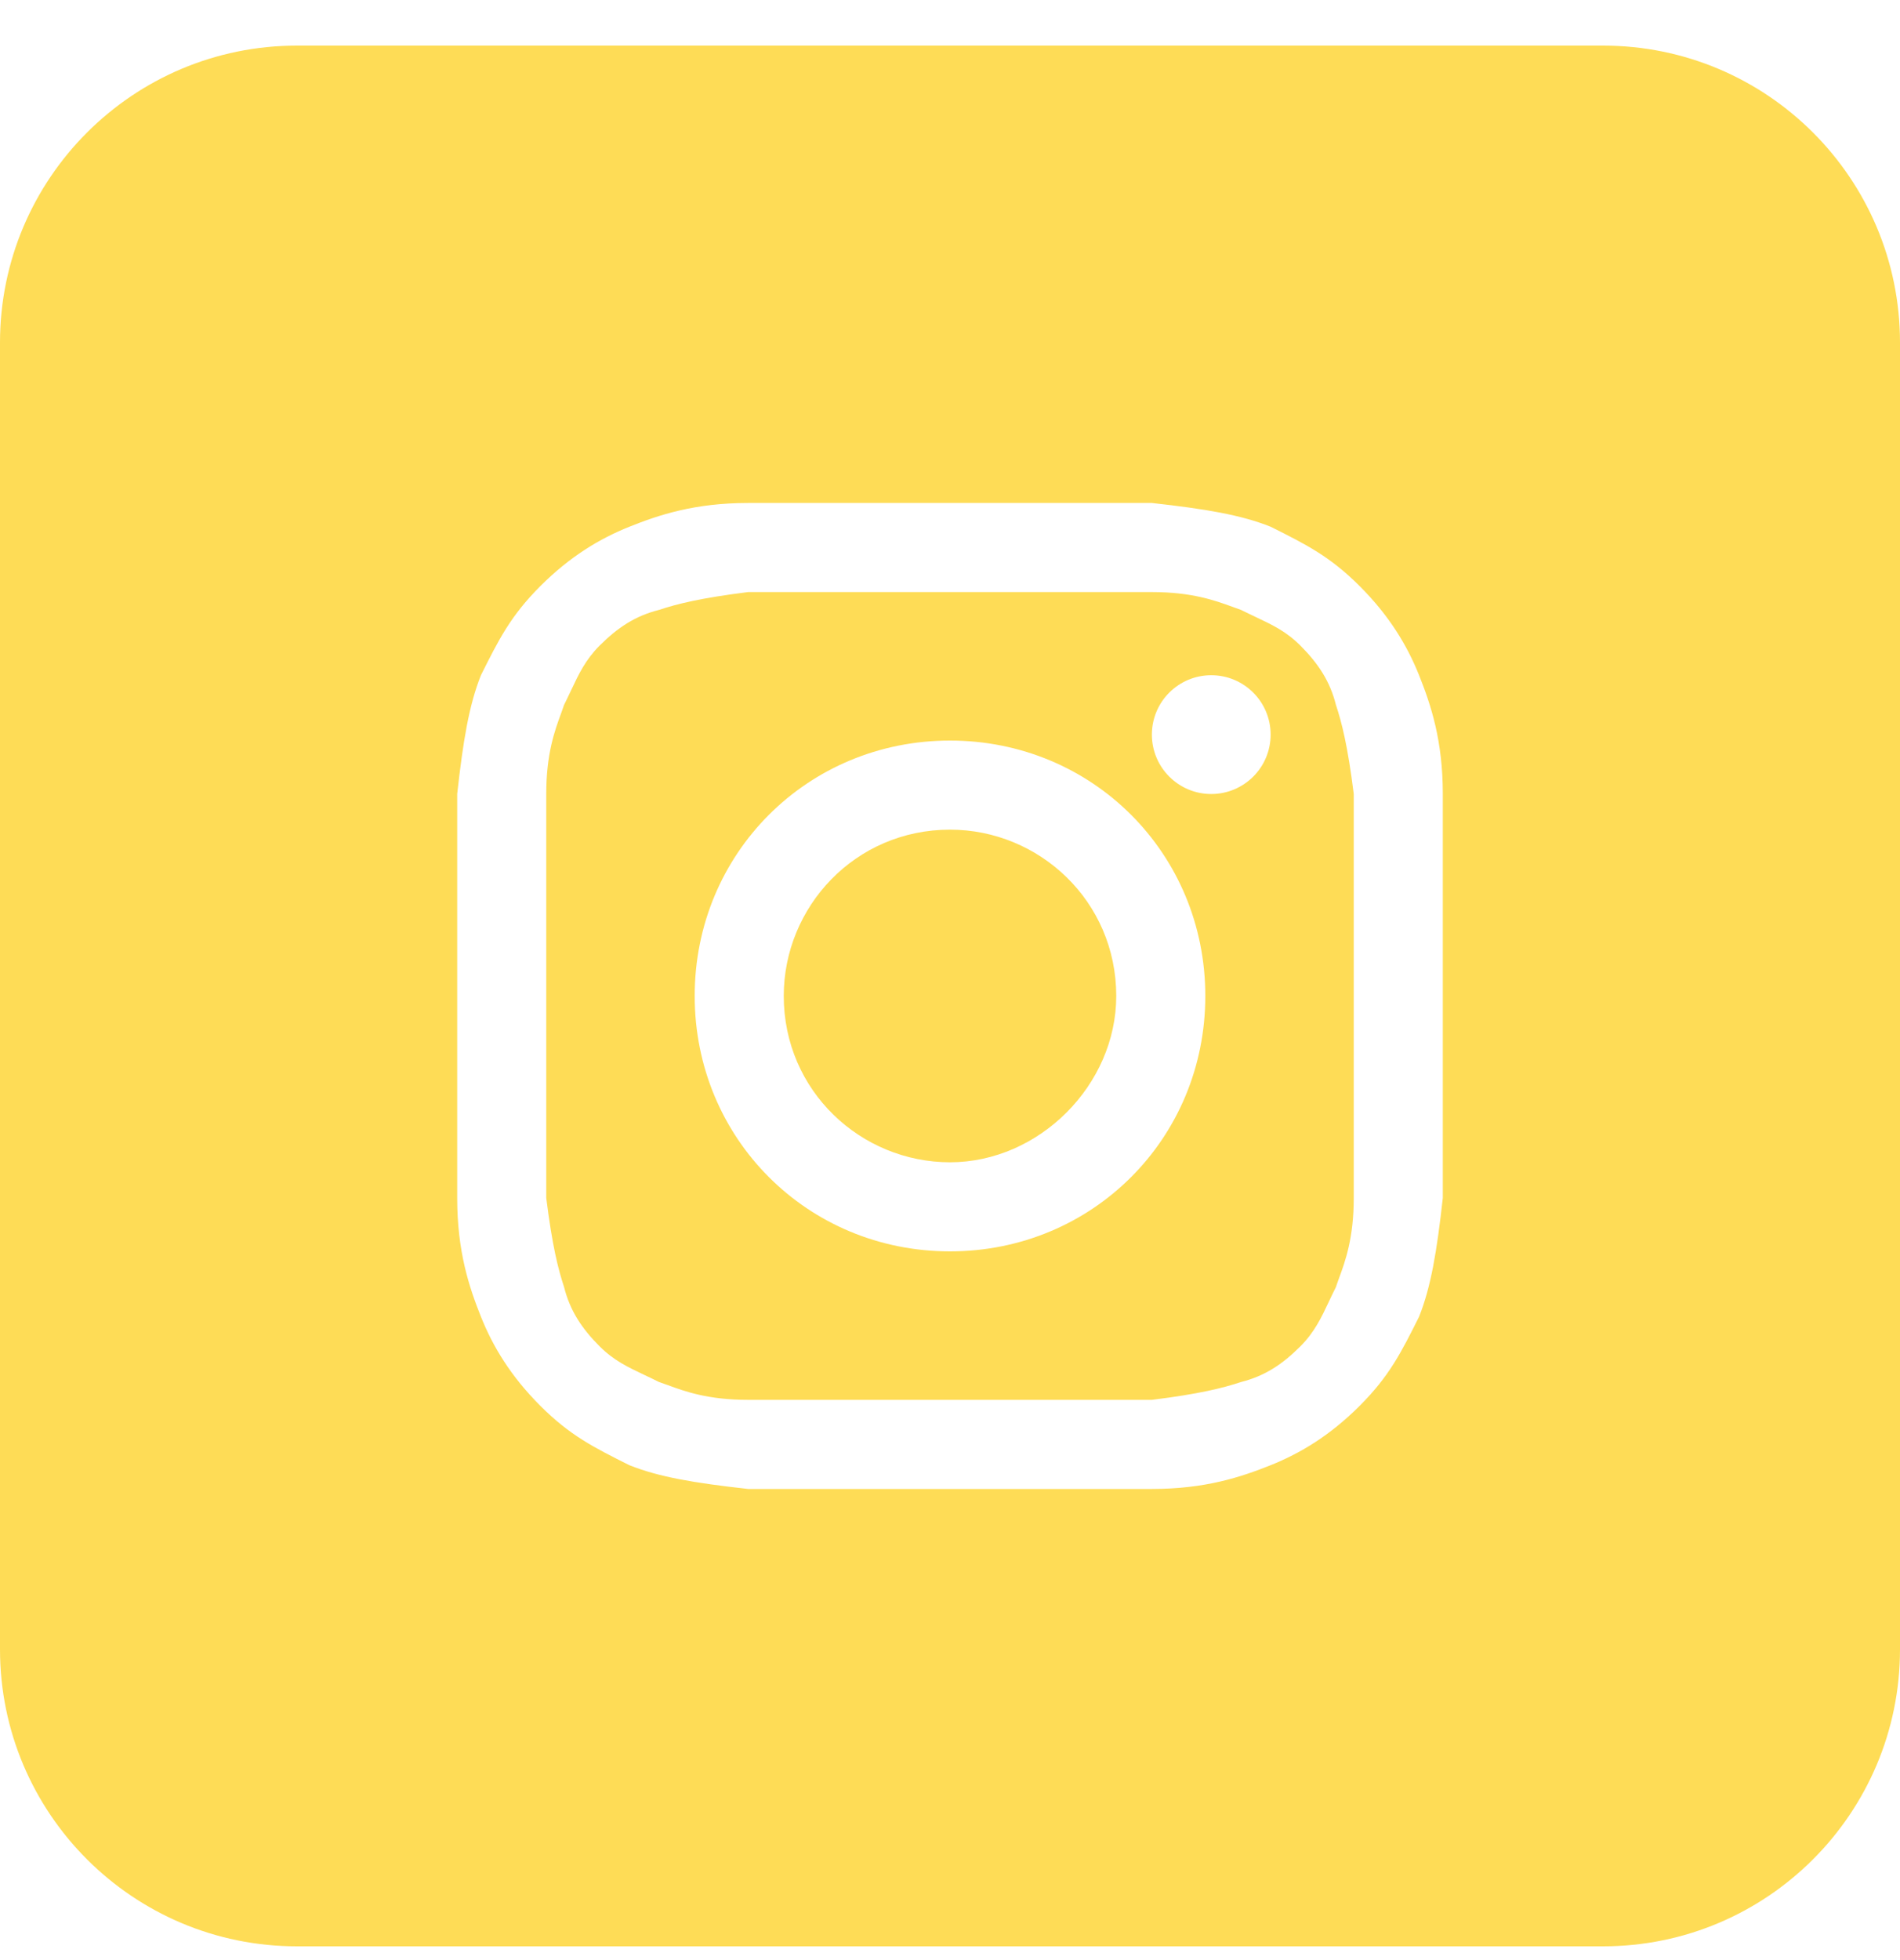 <svg width="32" height="33" viewBox="0 0 32 33" fill="none" xmlns="http://www.w3.org/2000/svg">
<path d="M16 19.568C14.5 19.568 13.2 18.368 13.2 16.768C13.2 15.268 14.4 13.968 16 13.968C17.5 13.968 18.8 15.168 18.8 16.768C18.8 18.268 17.5 19.568 16 19.568Z" fill="#FEDC56"/>
<path fill-rule="evenodd" clip-rule="evenodd" d="M19.4 9.968H12.6C11.8 10.068 11.4 10.168 11.1 10.268C10.7 10.368 10.4 10.568 10.1 10.868C9.863 11.105 9.75 11.342 9.615 11.629C9.579 11.705 9.542 11.784 9.5 11.868C9.485 11.914 9.467 11.963 9.448 12.015C9.343 12.301 9.2 12.691 9.2 13.368V20.168C9.3 20.968 9.4 21.368 9.5 21.668C9.6 22.068 9.8 22.368 10.1 22.668C10.337 22.905 10.575 23.017 10.862 23.153C10.937 23.188 11.017 23.226 11.1 23.268C11.146 23.283 11.195 23.301 11.248 23.32C11.533 23.425 11.924 23.568 12.6 23.568H19.4C20.2 23.468 20.6 23.368 20.9 23.268C21.3 23.168 21.6 22.968 21.9 22.668C22.137 22.43 22.25 22.193 22.385 21.906C22.421 21.83 22.458 21.751 22.5 21.668C22.515 21.621 22.533 21.572 22.552 21.52C22.657 21.234 22.8 20.844 22.8 20.168V13.368C22.7 12.568 22.6 12.168 22.5 11.868C22.4 11.468 22.2 11.168 21.9 10.868C21.663 10.63 21.425 10.518 21.138 10.383C21.063 10.347 20.983 10.309 20.9 10.268C20.854 10.252 20.805 10.234 20.753 10.215C20.467 10.111 20.076 9.968 19.4 9.968ZM16 12.468C13.6 12.468 11.7 14.368 11.7 16.768C11.7 19.168 13.6 21.068 16 21.068C18.4 21.068 20.3 19.168 20.3 16.768C20.3 14.368 18.4 12.468 16 12.468ZM21.4 12.368C21.4 12.92 20.952 13.368 20.4 13.368C19.848 13.368 19.4 12.92 19.4 12.368C19.4 11.815 19.848 11.368 20.4 11.368C20.952 11.368 21.4 11.815 21.4 12.368Z" fill="#FEDC56"/>
<path fill-rule="evenodd" clip-rule="evenodd" d="M0 5.768C0 3.006 2.239 0.768 5 0.768H27C29.761 0.768 32 3.006 32 5.768V27.768C32 30.529 29.761 32.768 27 32.768H5C2.239 32.768 0 30.529 0 27.768V5.768ZM12.6 8.468H19.4C20.3 8.568 20.9 8.668 21.4 8.868C22 9.168 22.4 9.368 22.9 9.868C23.4 10.368 23.7 10.868 23.9 11.368C24.1 11.868 24.3 12.468 24.3 13.368V20.168C24.2 21.068 24.1 21.668 23.9 22.168C23.6 22.768 23.4 23.168 22.9 23.668C22.4 24.168 21.9 24.468 21.4 24.668C20.9 24.868 20.3 25.068 19.4 25.068H12.6C11.7 24.968 11.1 24.868 10.6 24.668C10 24.368 9.6 24.168 9.1 23.668C8.6 23.168 8.3 22.668 8.1 22.168C7.9 21.668 7.7 21.068 7.7 20.168V13.368C7.8 12.468 7.9 11.868 8.1 11.368C8.4 10.768 8.6 10.368 9.1 9.868C9.6 9.368 10.1 9.068 10.6 8.868C11.1 8.668 11.7 8.468 12.6 8.468Z" fill="#FEDC56"/>
</svg>
